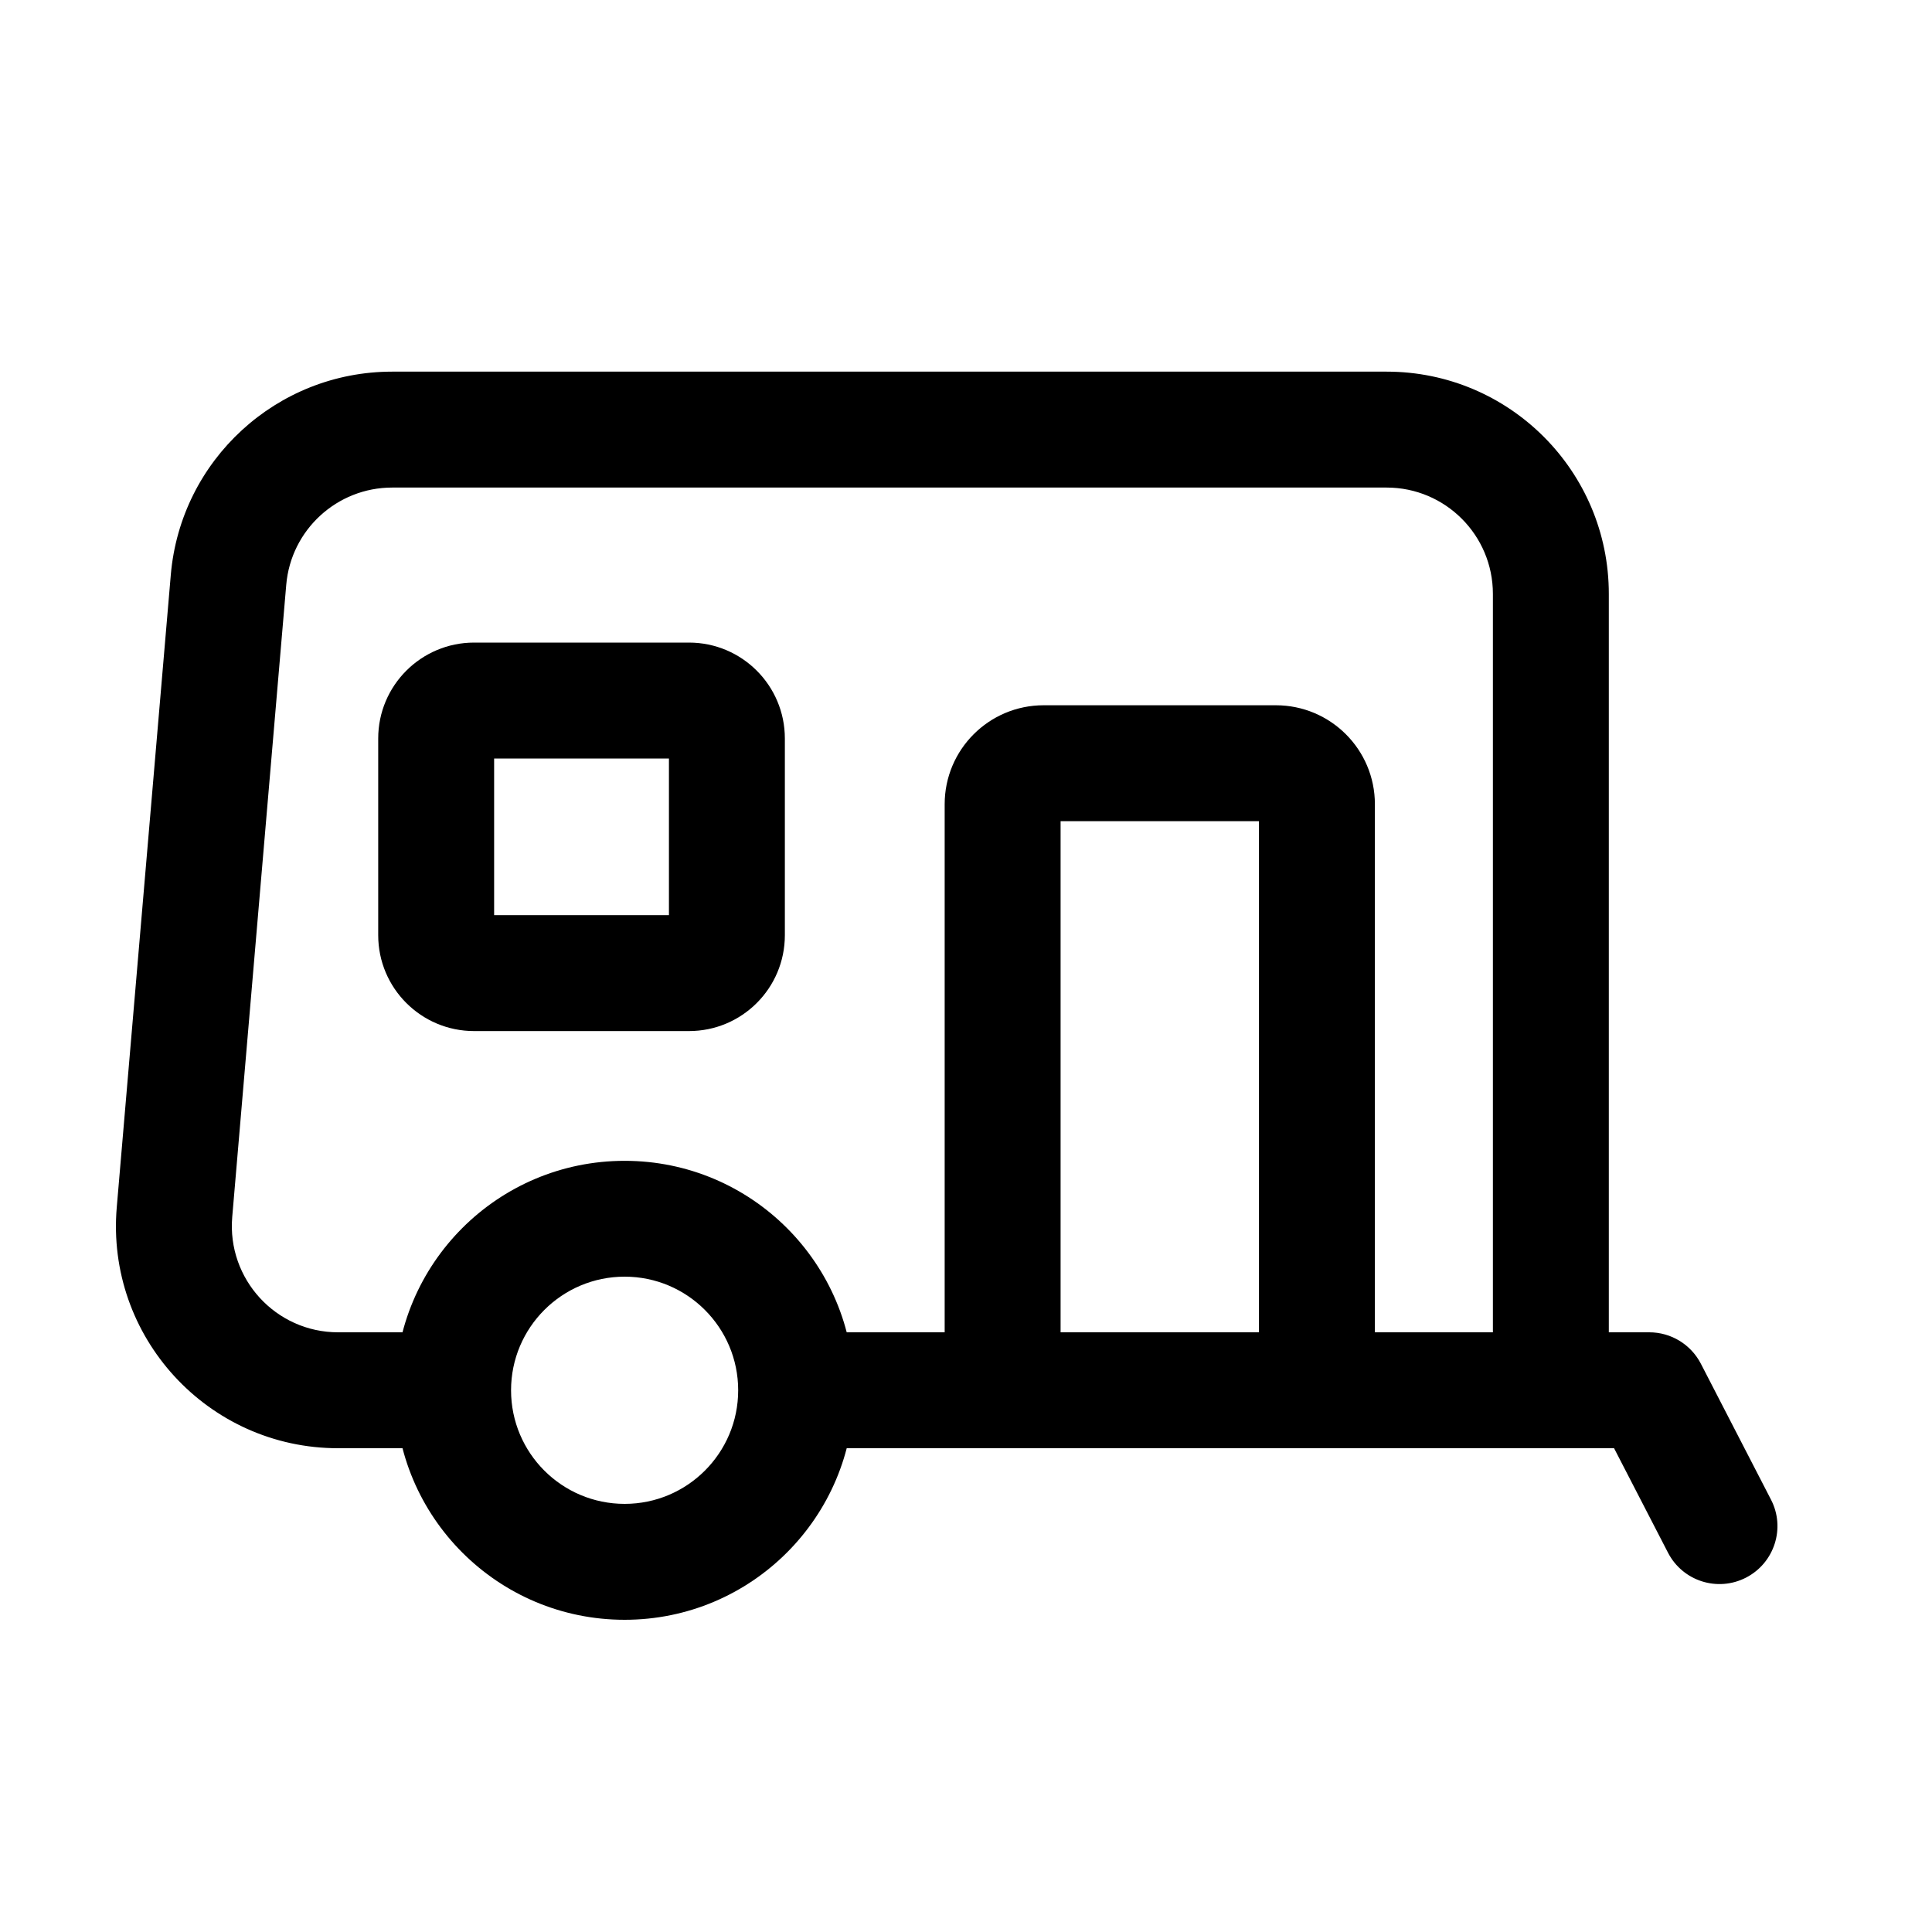<svg width="25" height="25" viewBox="0 0 25 25" fill="none" xmlns="http://www.w3.org/2000/svg">
<path fill-rule="evenodd" clip-rule="evenodd" d="M8.083 16.52C7.271 16.52 6.613 17.179 6.613 17.99C6.613 18.802 7.271 19.46 8.083 19.46C8.894 19.46 9.552 18.802 9.552 17.99C9.552 17.179 8.894 16.52 8.083 16.52ZM5.113 17.99C5.113 16.35 6.442 15.021 8.083 15.021C9.723 15.021 11.052 16.35 11.052 17.99C11.052 19.631 9.723 20.96 8.083 20.96C6.442 20.96 5.113 19.631 5.113 17.99Z" fill="black"/>
<path fill-rule="evenodd" clip-rule="evenodd" d="M9.646 17.99C9.646 17.576 9.982 17.24 10.396 17.24H21.342C21.623 17.24 21.88 17.397 22.009 17.646L22.916 19.404C23.107 19.771 22.962 20.224 22.594 20.414C22.226 20.604 21.774 20.46 21.584 20.092L20.886 18.74H10.396C9.982 18.74 9.646 18.405 9.646 17.99Z" fill="black"/>
<path fill-rule="evenodd" clip-rule="evenodd" d="M6.394 9.815V11.842L8.656 11.842V9.815H6.394ZM4.894 9.556C4.894 8.871 5.45 8.315 6.135 8.315H8.915C9.601 8.315 10.156 8.871 10.156 9.556V12.101C10.156 12.787 9.601 13.342 8.915 13.342H6.135C5.45 13.342 4.894 12.787 4.894 12.101V9.556Z" fill="black"/>
<path fill-rule="evenodd" clip-rule="evenodd" d="M13.724 10.626V17.99C13.724 18.404 13.388 18.74 12.974 18.74C12.56 18.74 12.224 18.404 12.224 17.99V10.407C12.224 9.699 12.798 9.126 13.505 9.126H16.509C17.217 9.126 17.791 9.699 17.791 10.407V17.99C17.791 18.404 17.455 18.74 17.041 18.74C16.627 18.74 16.291 18.404 16.291 17.99V10.626H13.724Z" fill="black"/>
<path fill-rule="evenodd" clip-rule="evenodd" d="M2.21 7.44C2.337 5.952 3.582 4.809 5.075 4.809H17.943C19.531 4.809 20.818 6.097 20.818 7.685V17.925C20.818 18.339 20.482 18.675 20.068 18.675C19.654 18.675 19.318 18.339 19.318 17.925V7.685C19.318 6.925 18.702 6.309 17.943 6.309H5.075C4.361 6.309 3.765 6.856 3.704 7.567L3.005 15.748C2.937 16.551 3.57 17.24 4.375 17.24H5.814C6.228 17.24 6.564 17.576 6.564 17.99C6.564 18.404 6.228 18.74 5.814 18.74H4.375C2.691 18.74 1.367 17.299 1.511 15.62L2.21 7.44Z" fill="black"/>
</svg>